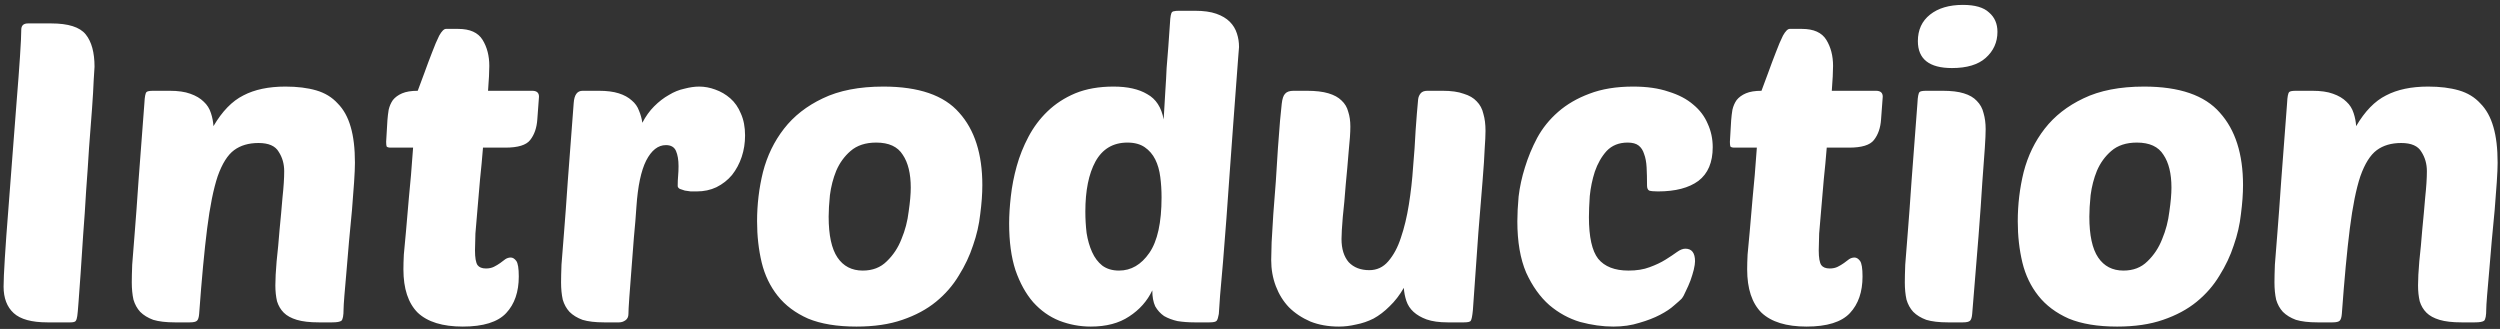 <svg width="380" height="50" viewBox="0 0 380 50" fill="none" xmlns="http://www.w3.org/2000/svg">
<rect x="0" y="0" width="380" height="50" fill="#333333" stroke="none"/>
<path d="M7.201 49C4.812 49 3.105 48.531 2.081 47.592C1.057 46.653 0.545 45.309 0.545 43.56C0.545 42.707 0.609 41.256 0.737 39.208C0.865 37.117 1.036 34.749 1.249 32.104C1.463 29.459 1.676 26.664 1.889 23.72C2.103 20.776 2.316 18.003 2.529 15.4C2.743 12.797 2.913 10.515 3.041 8.552C3.169 6.589 3.233 5.245 3.233 4.52C3.233 3.88 3.575 3.56 4.257 3.56H7.777C10.38 3.56 12.129 4.115 13.025 5.224C13.921 6.333 14.369 7.976 14.369 10.152C14.369 10.365 14.327 11.048 14.241 12.2C14.199 13.352 14.113 14.803 13.985 16.552C13.857 18.301 13.708 20.264 13.537 22.44C13.409 24.573 13.26 26.771 13.089 29.032C12.961 31.293 12.812 33.512 12.641 35.688C12.513 37.821 12.385 39.763 12.257 41.512C12.129 43.261 12.023 44.733 11.937 45.928C11.852 47.08 11.788 47.784 11.745 48.04C11.703 48.381 11.617 48.637 11.489 48.808C11.361 48.936 11.105 49 10.721 49H7.201ZM41.854 43.368C41.854 42.429 41.918 41.213 42.046 39.72C42.217 38.184 42.366 36.584 42.494 34.92C42.665 33.213 42.814 31.571 42.942 29.992C43.113 28.413 43.198 27.091 43.198 26.024C43.198 24.915 42.921 23.933 42.366 23.08C41.854 22.184 40.83 21.736 39.294 21.736C37.801 21.736 36.564 22.099 35.582 22.824C34.601 23.549 33.769 24.872 33.086 26.792C32.446 28.712 31.913 31.357 31.486 34.728C31.06 38.099 30.654 42.429 30.27 47.72C30.228 48.232 30.121 48.573 29.95 48.744C29.78 48.915 29.417 49 28.862 49H26.558C25.236 49 24.148 48.872 23.294 48.616C22.484 48.317 21.822 47.912 21.31 47.4C20.841 46.888 20.5 46.269 20.286 45.544C20.116 44.776 20.03 43.901 20.03 42.92C20.03 42.28 20.052 41.384 20.094 40.232C20.18 39.037 20.308 37.416 20.478 35.368C20.649 33.277 20.841 30.653 21.054 27.496C21.31 24.296 21.609 20.349 21.95 15.656C21.993 14.717 22.1 14.163 22.27 13.992C22.398 13.864 22.74 13.8 23.294 13.8H25.79C27.07 13.8 28.116 13.949 28.926 14.248C29.78 14.547 30.462 14.952 30.974 15.464C31.486 15.933 31.849 16.509 32.062 17.192C32.276 17.832 32.404 18.493 32.446 19.176C33.769 16.915 35.284 15.357 36.99 14.504C38.697 13.608 40.83 13.16 43.39 13.16C45.182 13.16 46.74 13.352 48.062 13.736C49.385 14.12 50.473 14.781 51.326 15.72C52.222 16.616 52.884 17.811 53.31 19.304C53.737 20.755 53.95 22.568 53.95 24.744C53.95 25.427 53.908 26.408 53.822 27.688C53.737 28.968 53.63 30.376 53.502 31.912C53.374 33.405 53.225 34.984 53.054 36.648C52.926 38.269 52.798 39.784 52.67 41.192C52.542 42.6 52.436 43.837 52.35 44.904C52.265 45.971 52.222 46.675 52.222 47.016C52.222 47.955 52.116 48.531 51.902 48.744C51.689 48.915 51.22 49 50.494 49H48.446C47.081 49 45.972 48.872 45.118 48.616C44.265 48.36 43.604 47.997 43.134 47.528C42.665 47.059 42.324 46.483 42.11 45.8C41.94 45.075 41.854 44.264 41.854 43.368ZM73.415 22.44C73.287 24.061 73.138 25.661 72.967 27.24C72.839 28.819 72.711 30.312 72.583 31.72C72.455 33.128 72.349 34.387 72.263 35.496C72.221 36.605 72.199 37.459 72.199 38.056C72.199 39.165 72.327 39.912 72.583 40.296C72.839 40.637 73.266 40.808 73.863 40.808C74.333 40.808 74.738 40.723 75.079 40.552C75.421 40.381 75.741 40.189 76.039 39.976C76.338 39.763 76.594 39.571 76.807 39.4C77.063 39.229 77.341 39.144 77.639 39.144C77.938 39.144 78.215 39.315 78.471 39.656C78.727 39.997 78.855 40.787 78.855 42.024C78.855 44.371 78.215 46.227 76.935 47.592C75.655 48.957 73.458 49.64 70.343 49.64C67.271 49.64 64.989 48.936 63.495 47.528C62.045 46.077 61.319 43.88 61.319 40.936C61.319 40.296 61.341 39.549 61.383 38.696C61.469 37.8 61.575 36.648 61.703 35.24C61.831 33.832 61.981 32.104 62.151 30.056C62.365 28.008 62.578 25.469 62.791 22.44H59.399C59.058 22.44 58.845 22.376 58.759 22.248C58.717 22.077 58.695 21.843 58.695 21.544L58.887 18.28C58.93 17.725 58.994 17.192 59.079 16.68C59.207 16.125 59.421 15.635 59.719 15.208C60.061 14.781 60.53 14.44 61.127 14.184C61.725 13.928 62.514 13.8 63.495 13.8C63.794 13.032 64.135 12.115 64.519 11.048C64.903 9.981 65.287 8.957 65.671 7.976C66.055 6.952 66.418 6.099 66.759 5.416C67.143 4.733 67.485 4.392 67.783 4.392H69.639C71.431 4.392 72.669 4.947 73.351 6.056C74.034 7.165 74.375 8.488 74.375 10.024C74.375 10.877 74.311 12.136 74.183 13.8H80.903C81.586 13.8 81.927 14.099 81.927 14.696L81.671 18.152C81.586 19.432 81.223 20.477 80.583 21.288C79.986 22.056 78.727 22.44 76.807 22.44H73.415ZM105.89 29.096C105.634 29.096 105.335 29.096 104.994 29.096C104.695 29.053 104.396 29.011 104.098 28.968C103.799 28.883 103.543 28.797 103.33 28.712C103.116 28.584 103.01 28.435 103.01 28.264C103.01 27.709 103.031 27.197 103.074 26.728C103.116 26.259 103.138 25.768 103.138 25.256C103.138 24.317 103.01 23.549 102.754 22.952C102.498 22.355 101.986 22.056 101.218 22.056C100.023 22.056 99.02 22.845 98.21 24.424C97.442 25.96 96.951 28.285 96.738 31.4C96.652 32.765 96.524 34.323 96.354 36.072C96.226 37.779 96.098 39.443 95.97 41.064C95.842 42.643 95.735 44.051 95.65 45.288C95.564 46.525 95.522 47.336 95.522 47.72C95.522 48.147 95.372 48.467 95.074 48.68C94.775 48.893 94.455 49 94.114 49H91.81C90.487 49 89.399 48.872 88.546 48.616C87.735 48.317 87.074 47.912 86.562 47.4C86.092 46.888 85.751 46.269 85.538 45.544C85.367 44.776 85.282 43.901 85.282 42.92C85.282 42.28 85.303 41.384 85.346 40.232C85.431 39.037 85.559 37.416 85.73 35.368C85.9 33.277 86.092 30.653 86.306 27.496C86.562 24.296 86.86 20.349 87.202 15.656C87.287 14.419 87.735 13.8 88.546 13.8H91.042C92.236 13.8 93.239 13.928 94.05 14.184C94.86 14.44 95.522 14.803 96.034 15.272C96.546 15.699 96.908 16.211 97.122 16.808C97.378 17.405 97.548 18.024 97.634 18.664C98.146 17.683 98.743 16.851 99.426 16.168C100.151 15.443 100.898 14.867 101.666 14.44C102.434 13.971 103.223 13.651 104.034 13.48C104.844 13.267 105.591 13.16 106.274 13.16C107.084 13.16 107.895 13.309 108.706 13.608C109.559 13.907 110.327 14.355 111.01 14.952C111.692 15.549 112.226 16.317 112.61 17.256C113.036 18.195 113.25 19.304 113.25 20.584C113.25 21.736 113.079 22.824 112.738 23.848C112.396 24.872 111.906 25.789 111.266 26.6C110.626 27.368 109.836 27.987 108.898 28.456C108.002 28.883 106.999 29.096 105.89 29.096ZM130.179 49.64C127.235 49.64 124.781 49.235 122.819 48.424C120.899 47.571 119.363 46.419 118.211 44.968C117.059 43.517 116.248 41.832 115.779 39.912C115.309 37.949 115.075 35.859 115.075 33.64C115.075 31.08 115.373 28.584 115.971 26.152C116.611 23.677 117.677 21.48 119.171 19.56C120.664 17.64 122.627 16.104 125.059 14.952C127.533 13.757 130.605 13.16 134.275 13.16C139.651 13.16 143.491 14.483 145.795 17.128C148.141 19.731 149.315 23.4 149.315 28.136C149.315 29.459 149.208 30.931 148.995 32.552C148.824 34.131 148.461 35.709 147.907 37.288C147.395 38.867 146.669 40.403 145.731 41.896C144.835 43.389 143.683 44.712 142.275 45.864C140.867 47.016 139.16 47.933 137.155 48.616C135.192 49.299 132.867 49.64 130.179 49.64ZM133.187 21.672C131.565 21.672 130.264 22.099 129.283 22.952C128.344 23.763 127.619 24.765 127.107 25.96C126.637 27.112 126.317 28.349 126.147 29.672C126.019 30.952 125.955 32.04 125.955 32.936C125.955 35.752 126.403 37.821 127.299 39.144C128.195 40.467 129.475 41.128 131.139 41.128C132.632 41.128 133.848 40.659 134.787 39.72C135.768 38.781 136.515 37.651 137.027 36.328C137.581 35.005 137.944 33.619 138.115 32.168C138.328 30.717 138.435 29.501 138.435 28.52C138.435 26.387 138.029 24.723 137.219 23.528C136.451 22.291 135.107 21.672 133.187 21.672ZM165.805 49.64C164.141 49.64 162.541 49.341 161.005 48.744C159.511 48.147 158.189 47.208 157.037 45.928C155.927 44.648 155.031 43.027 154.349 41.064C153.709 39.101 153.389 36.733 153.389 33.96C153.389 32.723 153.474 31.357 153.645 29.864C153.815 28.328 154.114 26.792 154.541 25.256C154.967 23.72 155.565 22.227 156.333 20.776C157.101 19.325 158.061 18.045 159.213 16.936C160.407 15.784 161.815 14.867 163.437 14.184C165.101 13.501 167.042 13.16 169.261 13.16C171.394 13.16 173.101 13.544 174.381 14.312C175.703 15.037 176.535 16.317 176.877 18.152C176.962 16.488 177.047 15.037 177.133 13.8C177.218 12.563 177.282 11.411 177.325 10.344C177.41 9.277 177.495 8.211 177.581 7.144C177.666 6.077 177.751 4.861 177.837 3.496C177.879 2.557 177.986 2.003 178.157 1.832C178.242 1.747 178.349 1.704 178.477 1.704C178.605 1.661 178.839 1.64 179.181 1.64H181.677C182.957 1.64 184.023 1.789 184.877 2.088C185.73 2.387 186.413 2.792 186.925 3.304C187.437 3.816 187.799 4.413 188.013 5.096C188.226 5.736 188.333 6.419 188.333 7.144C188.333 7.144 188.29 7.677 188.205 8.744C188.119 9.811 188.013 11.24 187.885 13.032C187.757 14.781 187.607 16.787 187.437 19.048C187.266 21.309 187.095 23.656 186.925 26.088C186.754 28.477 186.583 30.867 186.413 33.256C186.242 35.603 186.071 37.779 185.901 39.784C185.73 41.747 185.581 43.453 185.453 44.904C185.367 46.312 185.303 47.251 185.261 47.72C185.175 48.232 185.069 48.573 184.941 48.744C184.813 48.915 184.45 49 183.853 49H181.549C180.653 49 179.799 48.936 178.989 48.808C178.221 48.637 177.538 48.381 176.941 48.04C176.386 47.656 175.938 47.165 175.597 46.568C175.298 45.928 175.149 45.117 175.149 44.136C174.381 45.757 173.207 47.08 171.629 48.104C170.093 49.128 168.151 49.64 165.805 49.64ZM171.373 21.672C169.197 21.672 167.575 22.632 166.509 24.552C165.485 26.429 164.973 28.968 164.973 32.168C164.973 33.277 165.037 34.365 165.165 35.432C165.335 36.499 165.613 37.459 165.997 38.312C166.381 39.165 166.893 39.848 167.533 40.36C168.215 40.872 169.069 41.128 170.093 41.128C171.927 41.128 173.463 40.232 174.701 38.44C175.938 36.648 176.557 33.832 176.557 29.992C176.557 28.925 176.493 27.901 176.365 26.92C176.237 25.896 175.981 25 175.597 24.232C175.213 23.464 174.679 22.845 173.997 22.376C173.314 21.907 172.439 21.672 171.373 21.672ZM205.254 19.24C205.254 20.136 205.169 21.395 204.998 23.016C204.87 24.637 204.721 26.323 204.55 28.072C204.422 29.821 204.273 31.464 204.102 33C203.974 34.536 203.91 35.645 203.91 36.328C203.91 37.821 204.273 38.995 204.998 39.848C205.766 40.659 206.812 41.064 208.134 41.064C209.286 41.064 210.246 40.616 211.014 39.72C211.825 38.781 212.465 37.587 212.934 36.136C213.446 34.643 213.852 32.957 214.15 31.08C214.449 29.203 214.662 27.304 214.79 25.384C214.961 23.464 215.089 21.608 215.174 19.816C215.302 17.981 215.43 16.403 215.558 15.08C215.601 14.739 215.729 14.44 215.942 14.184C216.156 13.928 216.497 13.8 216.966 13.8H219.27C220.593 13.8 221.66 13.949 222.47 14.248C223.324 14.504 223.985 14.888 224.454 15.4C224.966 15.912 225.308 16.552 225.478 17.32C225.692 18.045 225.798 18.899 225.798 19.88C225.798 20.52 225.756 21.437 225.67 22.632C225.628 23.784 225.521 25.405 225.35 27.496C225.18 29.544 224.966 32.168 224.71 35.368C224.497 38.525 224.22 42.451 223.878 47.144C223.793 48.04 223.686 48.573 223.558 48.744C223.473 48.915 223.132 49 222.534 49H220.038C218.758 49 217.692 48.851 216.838 48.552C216.028 48.253 215.366 47.869 214.854 47.4C214.342 46.931 213.98 46.376 213.766 45.736C213.553 45.096 213.425 44.435 213.382 43.752C212.742 44.861 212.017 45.8 211.206 46.568C210.438 47.336 209.628 47.955 208.774 48.424C207.921 48.851 207.046 49.149 206.15 49.32C205.254 49.533 204.38 49.64 203.526 49.64C201.905 49.64 200.454 49.384 199.174 48.872C197.894 48.317 196.806 47.592 195.91 46.696C195.057 45.8 194.396 44.733 193.926 43.496C193.457 42.259 193.222 40.936 193.222 39.528C193.222 38.973 193.244 38.077 193.286 36.84C193.372 35.56 193.457 34.131 193.542 32.552C193.67 30.973 193.798 29.309 193.926 27.56C194.054 25.768 194.161 24.083 194.246 22.504C194.374 20.925 194.481 19.539 194.566 18.344C194.694 17.149 194.78 16.296 194.822 15.784C194.908 15.016 195.078 14.504 195.334 14.248C195.59 13.949 196.017 13.8 196.614 13.8H198.662C199.985 13.8 201.073 13.928 201.926 14.184C202.78 14.44 203.441 14.803 203.91 15.272C204.422 15.741 204.764 16.317 204.934 17C205.148 17.64 205.254 18.387 205.254 19.24ZM247.533 41.128C248.771 41.128 249.837 40.957 250.733 40.616C251.672 40.275 252.483 39.891 253.165 39.464C253.848 39.037 254.424 38.653 254.893 38.312C255.363 37.971 255.789 37.8 256.173 37.8C257.155 37.8 257.645 38.44 257.645 39.72C257.645 40.019 257.581 40.445 257.453 41C257.325 41.512 257.155 42.067 256.941 42.664C256.728 43.219 256.493 43.752 256.237 44.264C256.024 44.776 255.811 45.16 255.597 45.416C255.384 45.629 255 45.971 254.445 46.44C253.933 46.909 253.229 47.379 252.333 47.848C251.437 48.317 250.392 48.723 249.197 49.064C248.003 49.448 246.68 49.64 245.229 49.64C243.608 49.64 241.923 49.405 240.173 48.936C238.467 48.424 236.909 47.571 235.501 46.376C234.093 45.139 232.92 43.496 231.981 41.448C231.085 39.357 230.637 36.755 230.637 33.64C230.637 32.531 230.701 31.272 230.829 29.864C231 28.413 231.32 26.941 231.789 25.448C232.259 23.912 232.877 22.419 233.645 20.968C234.456 19.475 235.523 18.152 236.845 17C238.168 15.848 239.747 14.931 241.581 14.248C243.459 13.523 245.677 13.16 248.237 13.16C250.328 13.16 252.12 13.416 253.613 13.928C255.149 14.397 256.408 15.059 257.389 15.912C258.371 16.723 259.096 17.683 259.565 18.792C260.077 19.901 260.333 21.096 260.333 22.376C260.333 24.68 259.608 26.387 258.157 27.496C256.707 28.563 254.659 29.096 252.013 29.096C251.373 29.096 250.925 29.053 250.669 28.968C250.456 28.84 250.349 28.584 250.349 28.2C250.349 27.176 250.328 26.259 250.285 25.448C250.243 24.637 250.115 23.955 249.901 23.4C249.731 22.845 249.453 22.419 249.069 22.12C248.685 21.821 248.131 21.672 247.405 21.672C246.083 21.672 245.016 22.099 244.205 22.952C243.437 23.805 242.84 24.851 242.413 26.088C242.029 27.283 241.773 28.52 241.645 29.8C241.56 31.08 241.517 32.147 241.517 33C241.517 36.029 241.987 38.141 242.925 39.336C243.907 40.531 245.443 41.128 247.533 41.128ZM277.665 22.44C277.537 24.061 277.388 25.661 277.217 27.24C277.089 28.819 276.961 30.312 276.833 31.72C276.705 33.128 276.599 34.387 276.513 35.496C276.471 36.605 276.449 37.459 276.449 38.056C276.449 39.165 276.577 39.912 276.833 40.296C277.089 40.637 277.516 40.808 278.113 40.808C278.583 40.808 278.988 40.723 279.329 40.552C279.671 40.381 279.991 40.189 280.289 39.976C280.588 39.763 280.844 39.571 281.057 39.4C281.313 39.229 281.591 39.144 281.889 39.144C282.188 39.144 282.465 39.315 282.721 39.656C282.977 39.997 283.105 40.787 283.105 42.024C283.105 44.371 282.465 46.227 281.185 47.592C279.905 48.957 277.708 49.64 274.593 49.64C271.521 49.64 269.239 48.936 267.745 47.528C266.295 46.077 265.569 43.88 265.569 40.936C265.569 40.296 265.591 39.549 265.633 38.696C265.719 37.8 265.825 36.648 265.953 35.24C266.081 33.832 266.231 32.104 266.401 30.056C266.615 28.008 266.828 25.469 267.041 22.44H263.649C263.308 22.44 263.095 22.376 263.009 22.248C262.967 22.077 262.945 21.843 262.945 21.544L263.137 18.28C263.18 17.725 263.244 17.192 263.329 16.68C263.457 16.125 263.671 15.635 263.969 15.208C264.311 14.781 264.78 14.44 265.377 14.184C265.975 13.928 266.764 13.8 267.745 13.8C268.044 13.032 268.385 12.115 268.769 11.048C269.153 9.981 269.537 8.957 269.921 7.976C270.305 6.952 270.668 6.099 271.009 5.416C271.393 4.733 271.735 4.392 272.033 4.392H273.889C275.681 4.392 276.919 4.947 277.601 6.056C278.284 7.165 278.625 8.488 278.625 10.024C278.625 10.877 278.561 12.136 278.433 13.8H285.153C285.836 13.8 286.177 14.099 286.177 14.696L285.921 18.152C285.836 19.432 285.473 20.477 284.833 21.288C284.236 22.056 282.977 22.44 281.057 22.44H277.665ZM296.06 49C294.737 49 293.649 48.872 292.796 48.616C291.985 48.317 291.324 47.912 290.812 47.4C290.342 46.888 290.001 46.269 289.788 45.544C289.617 44.776 289.532 43.901 289.532 42.92C289.532 42.28 289.553 41.384 289.596 40.232C289.681 39.037 289.809 37.416 289.98 35.368C290.15 33.277 290.342 30.653 290.556 27.496C290.812 24.296 291.11 20.349 291.452 15.656C291.494 14.717 291.601 14.163 291.772 13.992C291.9 13.864 292.241 13.8 292.796 13.8H295.292C296.614 13.8 297.681 13.928 298.492 14.184C299.345 14.44 300.006 14.824 300.476 15.336C300.988 15.848 301.329 16.467 301.5 17.192C301.713 17.917 301.82 18.728 301.82 19.624C301.82 20.264 301.777 21.224 301.692 22.504C301.606 23.784 301.478 25.533 301.308 27.752C301.18 29.928 300.988 32.659 300.732 35.944C300.476 39.187 300.156 43.112 299.772 47.72C299.729 48.232 299.622 48.573 299.452 48.744C299.281 48.915 298.918 49 298.364 49H296.06ZM291.516 6.248C291.516 4.541 292.134 3.197 293.372 2.216C294.609 1.235 296.273 0.744 298.364 0.744C300.198 0.744 301.521 1.128 302.332 1.896C303.185 2.621 303.612 3.603 303.612 4.84C303.612 6.419 303.014 7.741 301.82 8.808C300.668 9.832 298.961 10.344 296.7 10.344C293.244 10.344 291.516 8.979 291.516 6.248ZM321.804 49.64C318.86 49.64 316.406 49.235 314.444 48.424C312.524 47.571 310.988 46.419 309.836 44.968C308.684 43.517 307.873 41.832 307.404 39.912C306.934 37.949 306.7 35.859 306.7 33.64C306.7 31.08 306.998 28.584 307.596 26.152C308.236 23.677 309.302 21.48 310.796 19.56C312.289 17.64 314.252 16.104 316.684 14.952C319.158 13.757 322.23 13.16 325.9 13.16C331.276 13.16 335.116 14.483 337.42 17.128C339.766 19.731 340.94 23.4 340.94 28.136C340.94 29.459 340.833 30.931 340.62 32.552C340.449 34.131 340.086 35.709 339.532 37.288C339.02 38.867 338.294 40.403 337.356 41.896C336.46 43.389 335.308 44.712 333.9 45.864C332.492 47.016 330.785 47.933 328.78 48.616C326.817 49.299 324.492 49.64 321.804 49.64ZM324.812 21.672C323.19 21.672 321.889 22.099 320.908 22.952C319.969 23.763 319.244 24.765 318.732 25.96C318.262 27.112 317.942 28.349 317.772 29.672C317.644 30.952 317.58 32.04 317.58 32.936C317.58 35.752 318.028 37.821 318.924 39.144C319.82 40.467 321.1 41.128 322.764 41.128C324.257 41.128 325.473 40.659 326.412 39.72C327.393 38.781 328.14 37.651 328.652 36.328C329.206 35.005 329.569 33.619 329.74 32.168C329.953 30.717 330.06 29.501 330.06 28.52C330.06 26.387 329.654 24.723 328.844 23.528C328.076 22.291 326.732 21.672 324.812 21.672ZM367.542 43.368C367.542 42.429 367.606 41.213 367.734 39.72C367.904 38.184 368.054 36.584 368.182 34.92C368.352 33.213 368.502 31.571 368.63 29.992C368.8 28.413 368.886 27.091 368.886 26.024C368.886 24.915 368.608 23.933 368.054 23.08C367.542 22.184 366.518 21.736 364.982 21.736C363.488 21.736 362.251 22.099 361.27 22.824C360.288 23.549 359.456 24.872 358.774 26.792C358.134 28.712 357.6 31.357 357.174 34.728C356.747 38.099 356.342 42.429 355.958 47.72C355.915 48.232 355.808 48.573 355.638 48.744C355.467 48.915 355.104 49 354.55 49H352.246C350.923 49 349.835 48.872 348.982 48.616C348.171 48.317 347.51 47.912 346.998 47.4C346.528 46.888 346.187 46.269 345.974 45.544C345.803 44.776 345.718 43.901 345.718 42.92C345.718 42.28 345.739 41.384 345.782 40.232C345.867 39.037 345.995 37.416 346.166 35.368C346.336 33.277 346.528 30.653 346.742 27.496C346.998 24.296 347.296 20.349 347.638 15.656C347.68 14.717 347.787 14.163 347.958 13.992C348.086 13.864 348.427 13.8 348.982 13.8H351.478C352.758 13.8 353.803 13.949 354.614 14.248C355.467 14.547 356.15 14.952 356.662 15.464C357.174 15.933 357.536 16.509 357.75 17.192C357.963 17.832 358.091 18.493 358.134 19.176C359.456 16.915 360.971 15.357 362.678 14.504C364.384 13.608 366.518 13.16 369.078 13.16C370.87 13.16 372.427 13.352 373.75 13.736C375.072 14.12 376.16 14.781 377.014 15.72C377.91 16.616 378.571 17.811 378.998 19.304C379.424 20.755 379.638 22.568 379.638 24.744C379.638 25.427 379.595 26.408 379.51 27.688C379.424 28.968 379.318 30.376 379.19 31.912C379.062 33.405 378.912 34.984 378.742 36.648C378.614 38.269 378.486 39.784 378.358 41.192C378.23 42.6 378.123 43.837 378.038 44.904C377.952 45.971 377.91 46.675 377.91 47.016C377.91 47.955 377.803 48.531 377.59 48.744C377.376 48.915 376.907 49 376.182 49H374.134C372.768 49 371.659 48.872 370.806 48.616C369.952 48.36 369.291 47.997 368.822 47.528C368.352 47.059 368.011 46.483 367.798 45.8C367.627 45.075 367.542 44.264 367.542 43.368Z" fill="white"/>
</svg>
